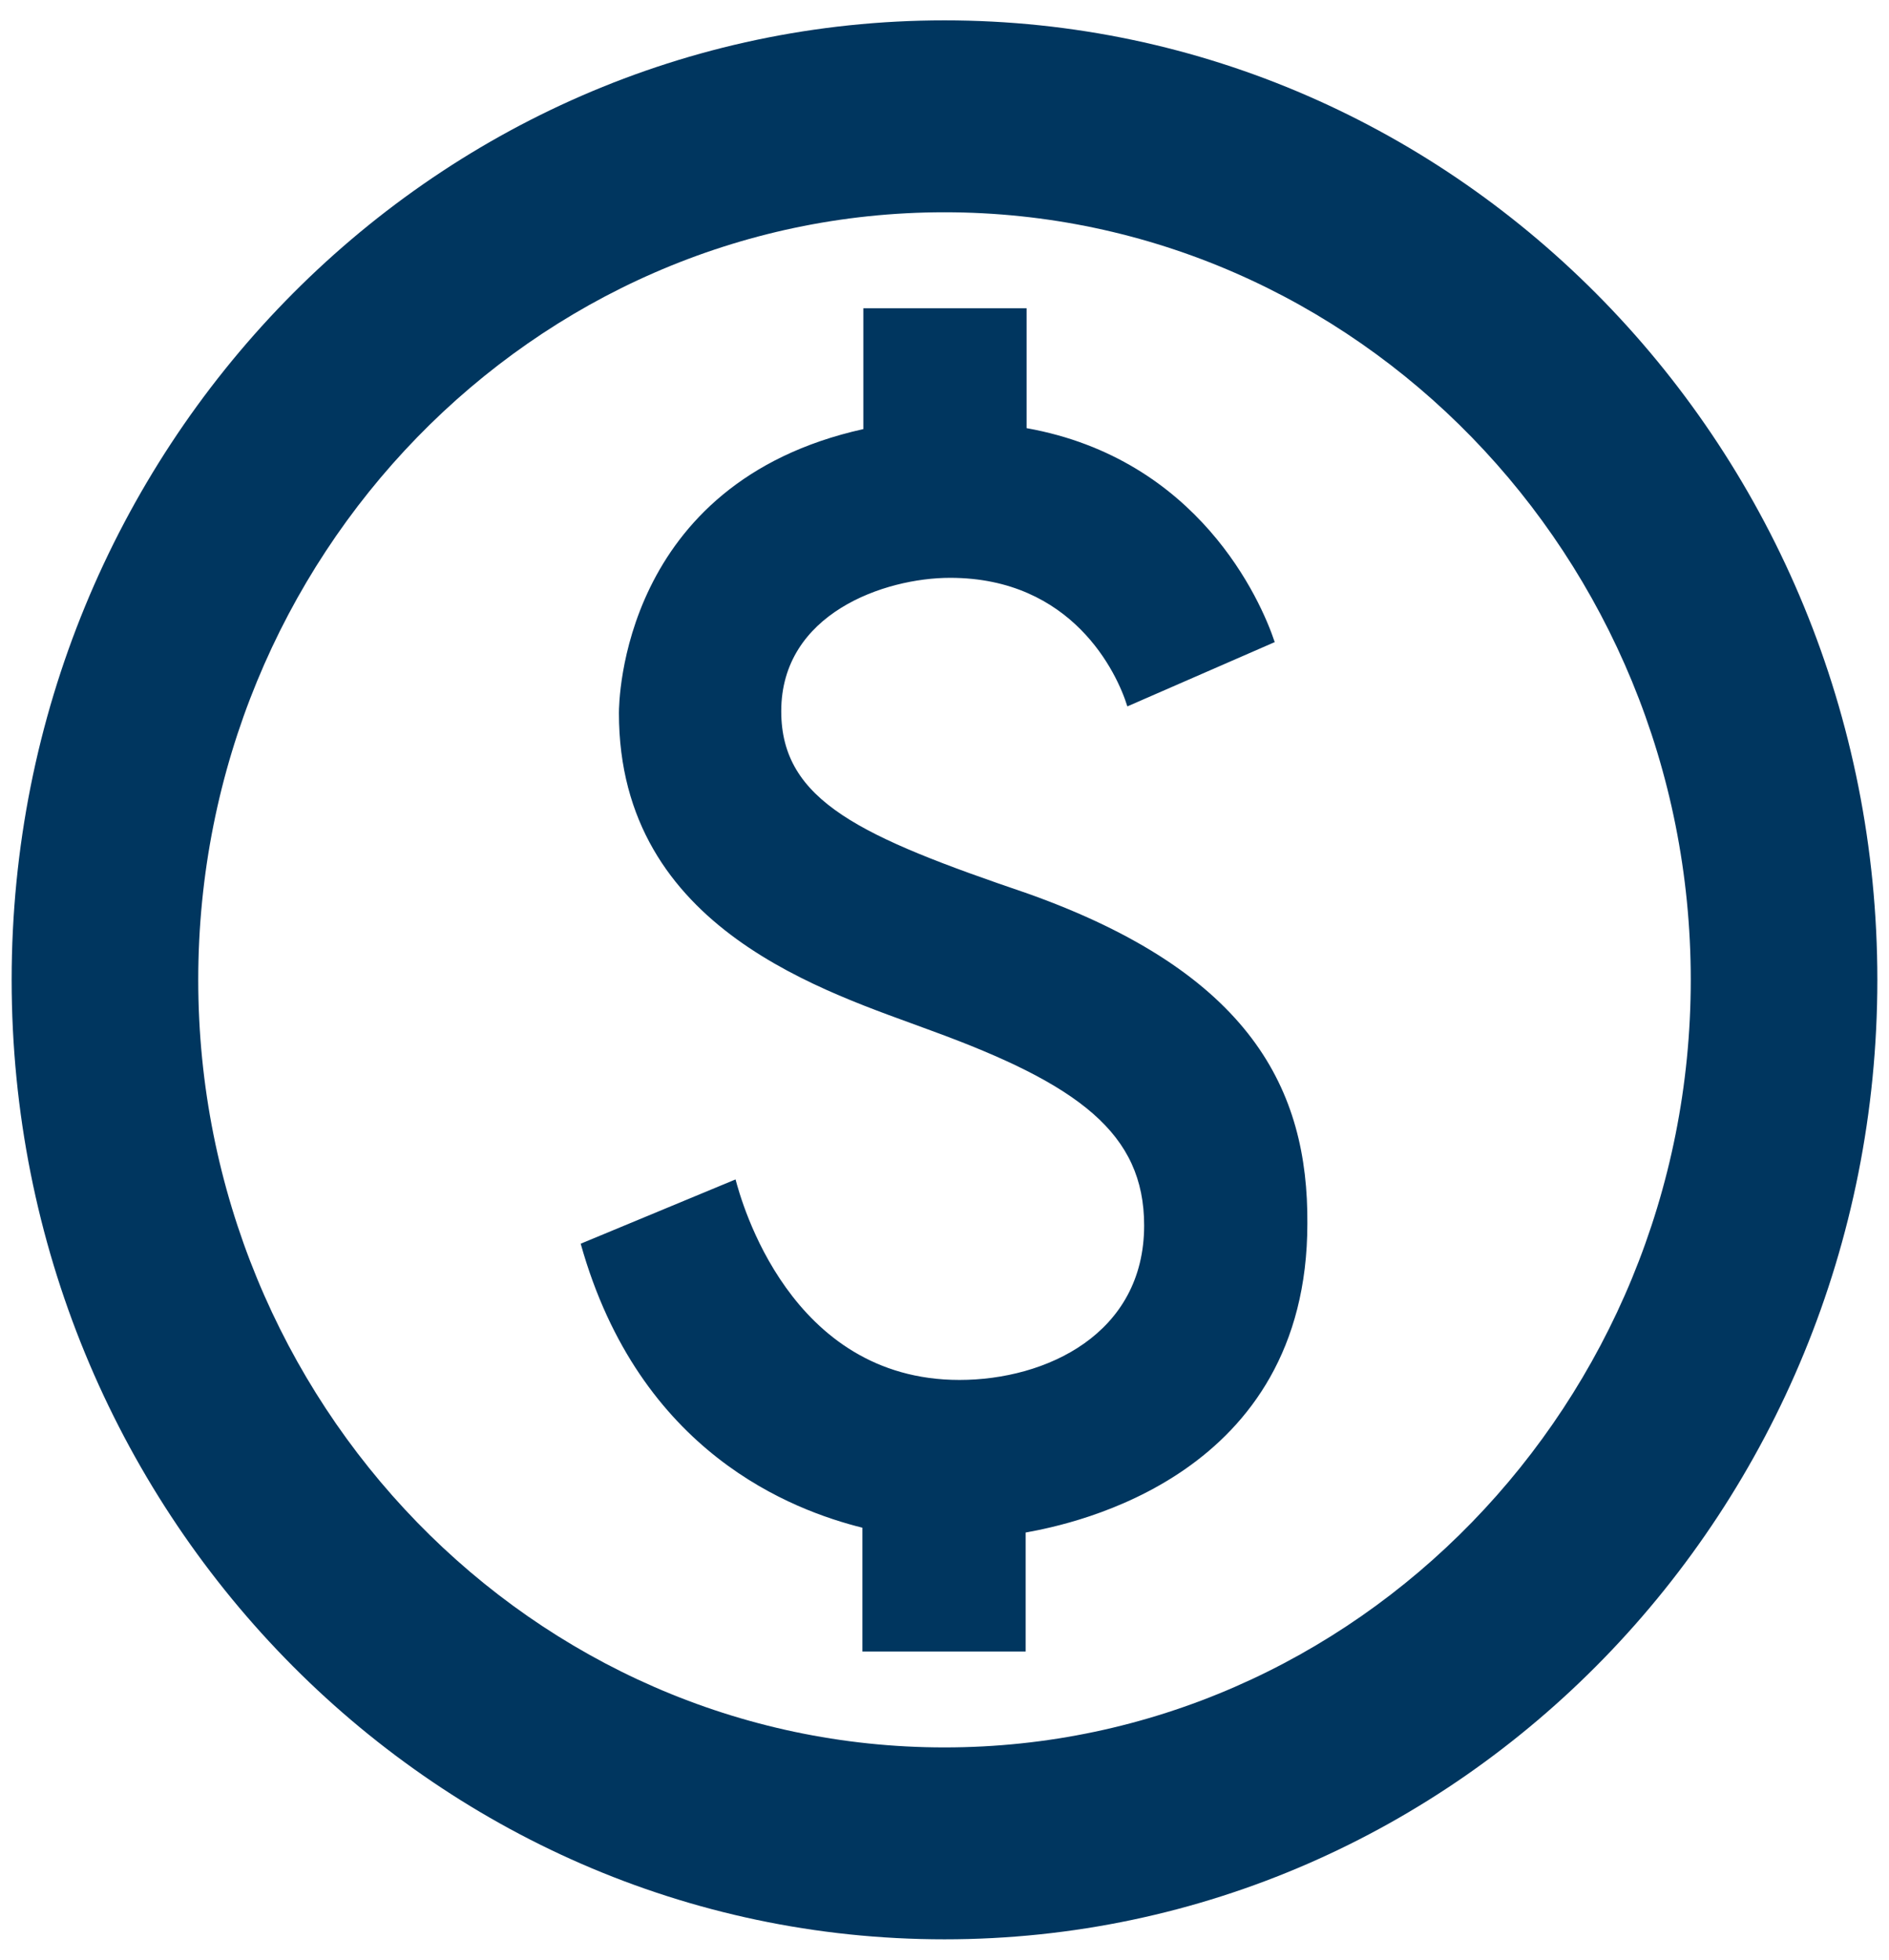<svg width="54" height="56" viewBox="0 0 54 56" fill="none" xmlns="http://www.w3.org/2000/svg">
<path d="M27 0.582C12.28 0.582 0.333 12.865 0.333 28C0.333 43.135 12.28 55.418 27 55.418C41.72 55.418 53.667 43.135 53.667 28C53.667 12.865 41.72 0.582 27 0.582ZM27 49.934C15.24 49.934 5.667 40.091 5.667 28C5.667 15.909 15.24 6.066 27 6.066C38.76 6.066 48.333 15.909 48.333 28C48.333 40.091 38.76 49.934 27 49.934ZM29.373 25.532C24.627 23.915 22.333 22.9 22.333 20.323C22.333 17.526 25.293 16.512 27.16 16.512C30.653 16.512 31.933 19.226 32.227 20.186L36.44 18.349C36.04 17.142 34.253 13.112 29.347 12.235V8.808H24.68V12.262C17.747 13.798 17.693 20.076 17.693 20.378C17.693 26.602 23.693 28.356 26.627 29.453C30.84 30.989 32.707 32.387 32.707 35.019C32.707 38.117 29.907 39.433 27.427 39.433C22.573 39.433 21.187 34.306 21.027 33.703L16.6 35.54C18.28 41.544 22.68 43.162 24.653 43.656V47.193H29.32V43.793C30.707 43.546 37.373 42.175 37.373 34.964C37.4 31.153 35.773 27.808 29.373 25.532Z" fill="#00365F"/>
</svg>
